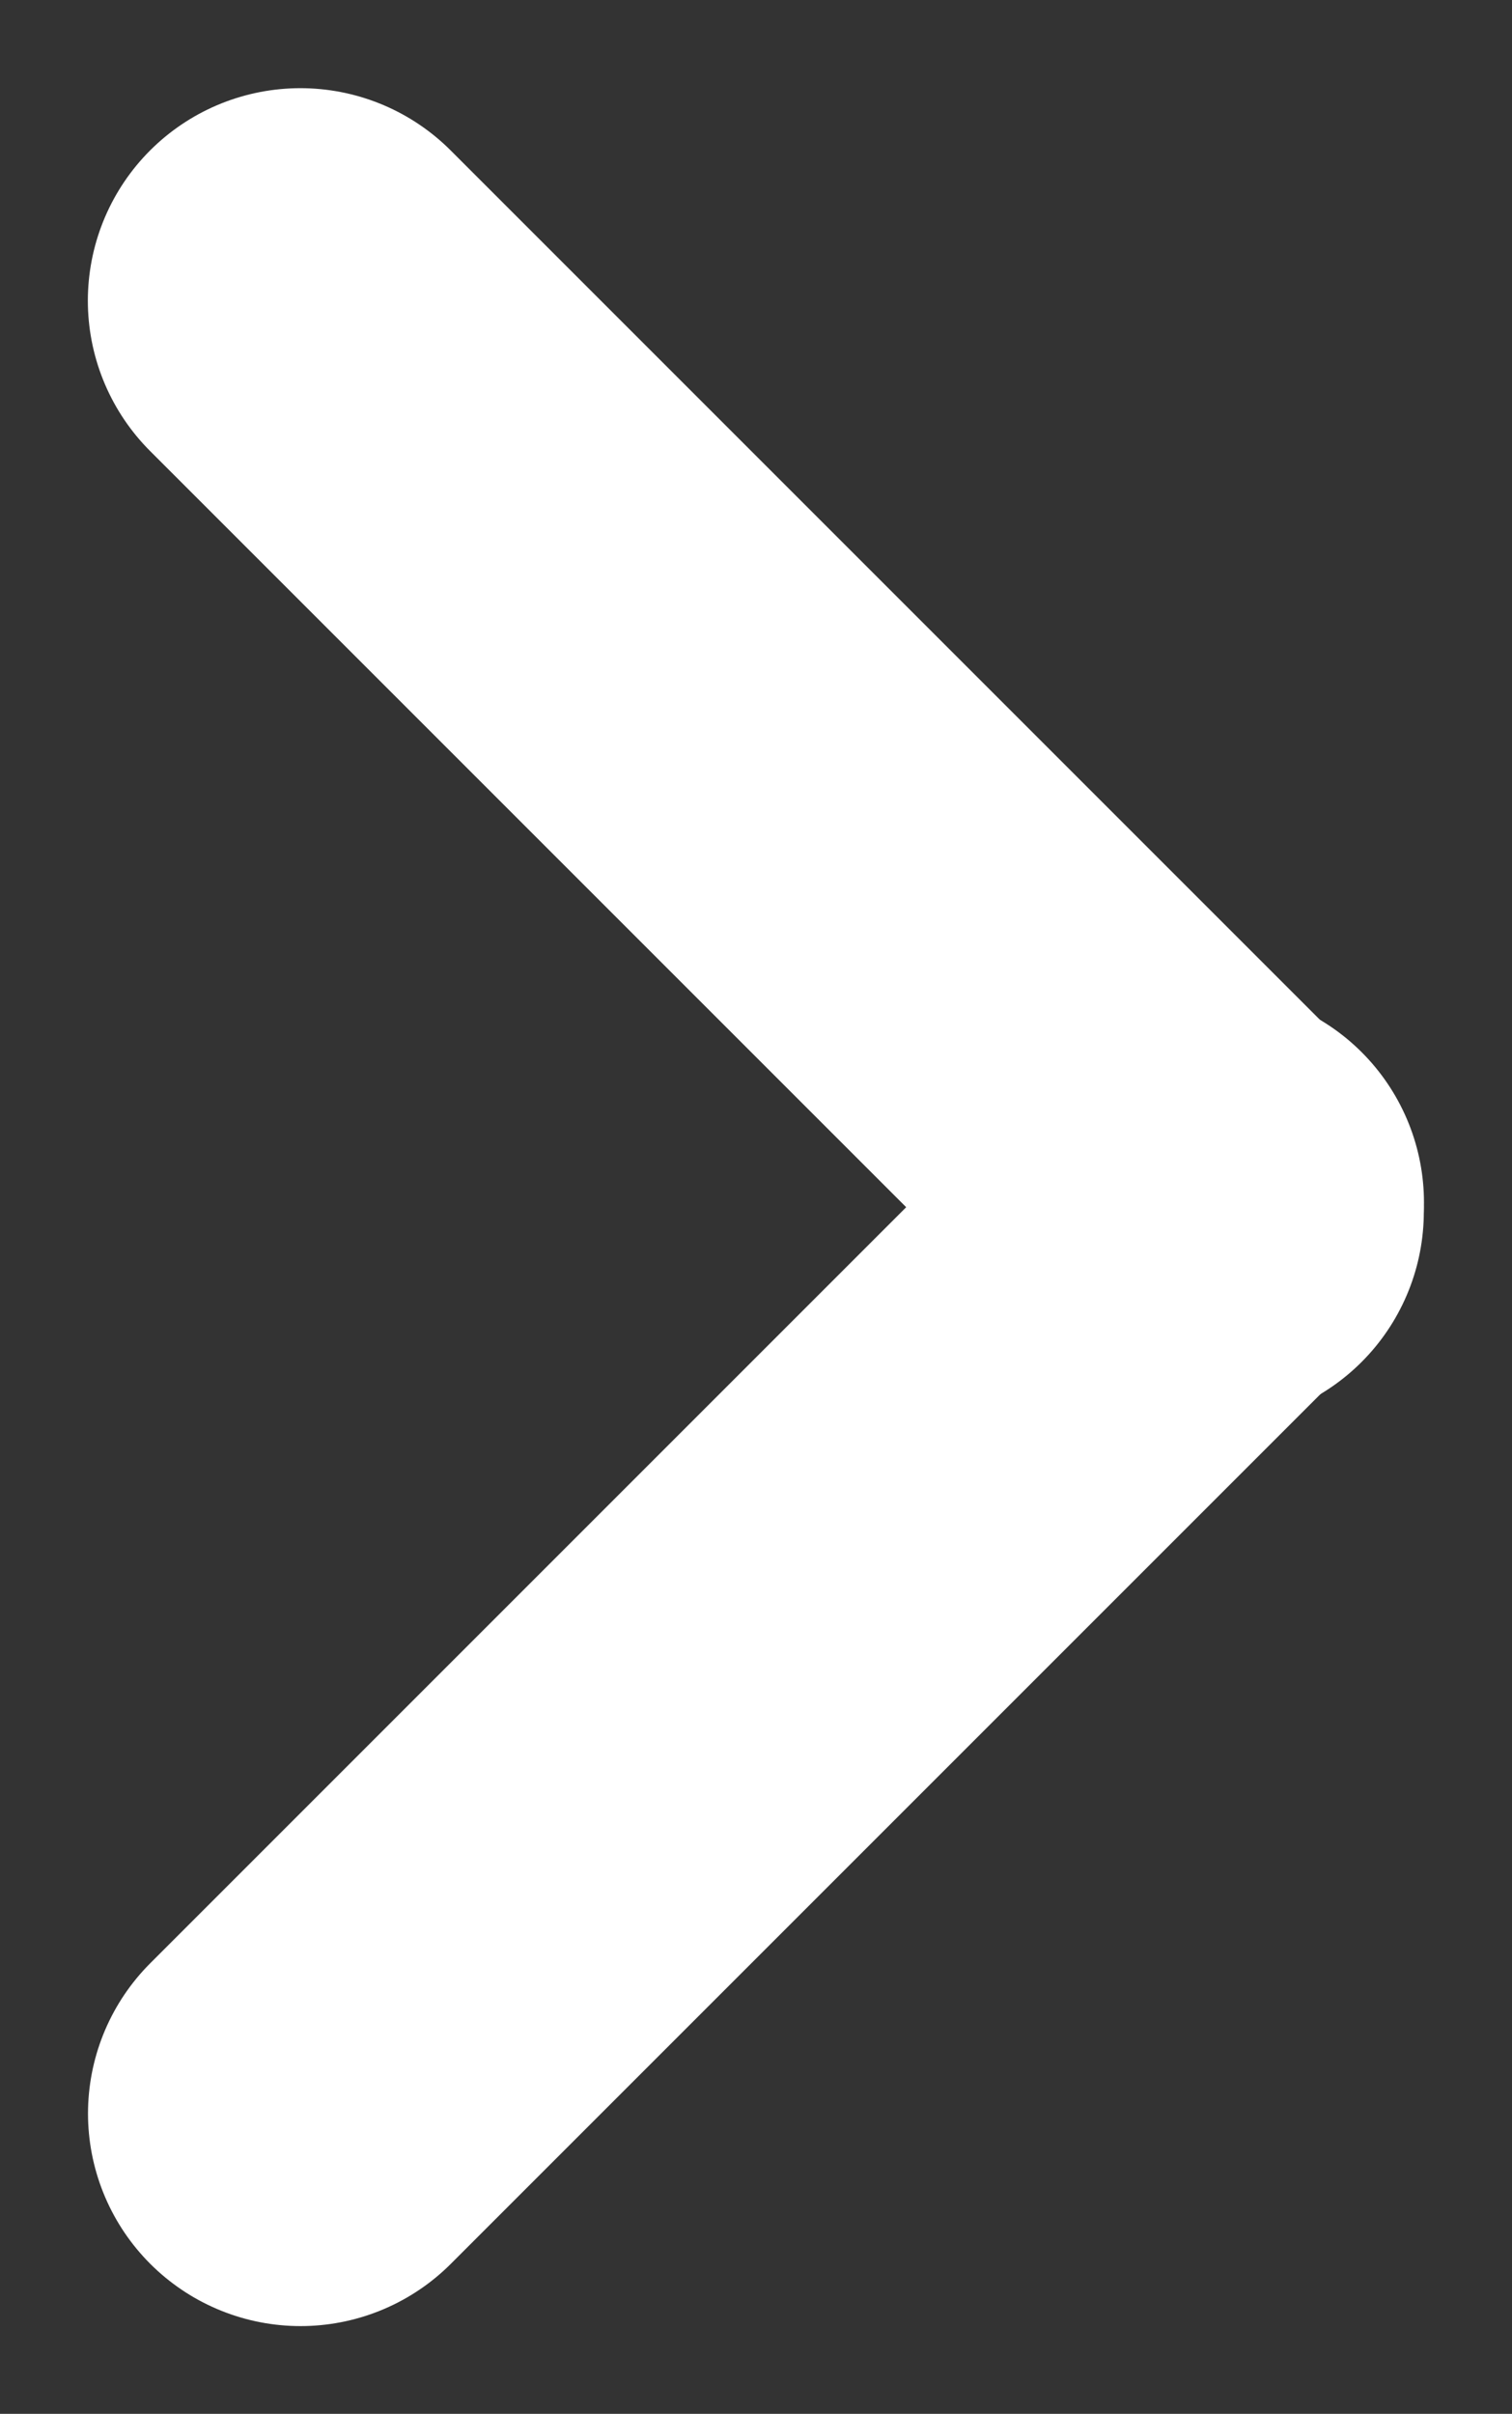 <svg xmlns="http://www.w3.org/2000/svg" width="7.114" height="11.356" viewBox="0 0 7.114 11.356">
  <rect x="0" y="0" width="7.114" height="11.356" fill="#333333" stroke="none"/>
  <g id="Group_1269" data-name="Group 1269" transform="translate(-518.902 -218.267) rotate(-45)">
    <line id="Line_66" data-name="Line 66" y2="6.061" transform="translate(212.58 523.257)" fill="none" stroke="#fff" stroke-linecap="round" stroke-width="2"/>
    <line id="Line_67" data-name="Line 67" x2="6.061" transform="translate(206.55 529.288)" fill="none" stroke="#fff" stroke-linecap="round" stroke-width="2"/>
  </g>
</svg>

